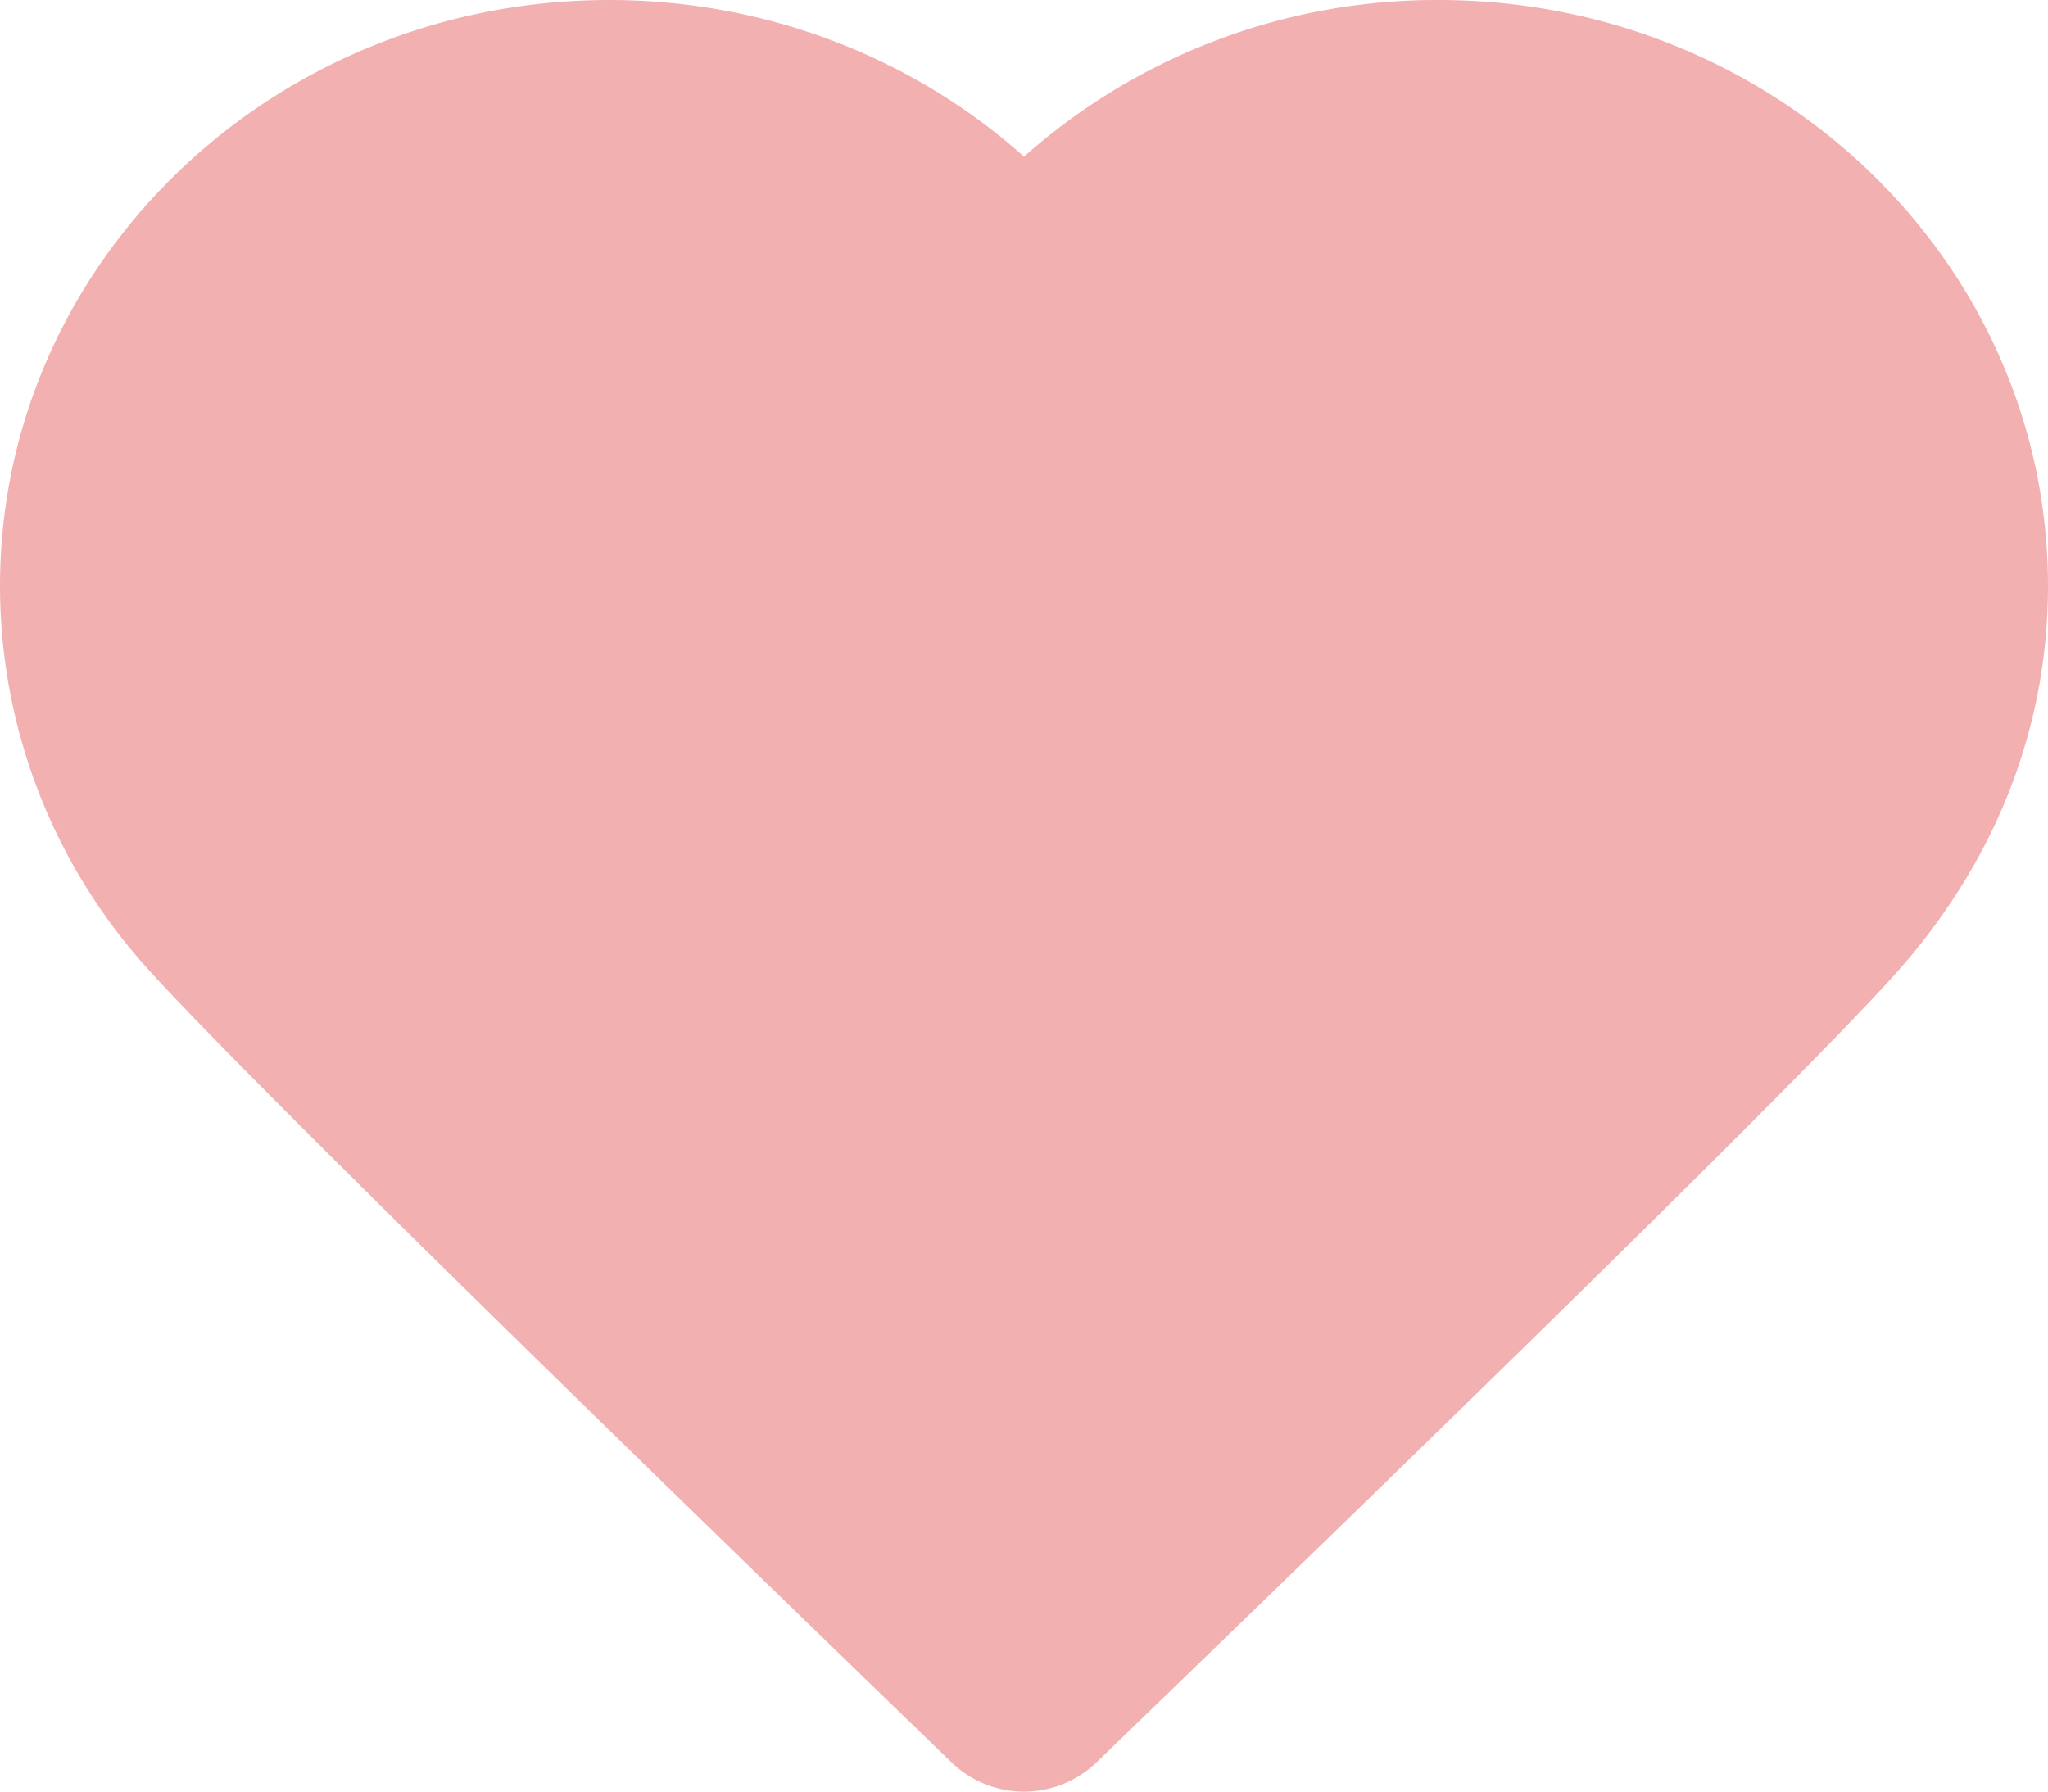 <svg xmlns="http://www.w3.org/2000/svg" xmlns:xlink="http://www.w3.org/1999/xlink" width="16" height="14" viewBox="0 0 16 14">
    <defs>
        <path id="a" d="M11.24 0C13.867 0 16 2.048 16 4.58c0 1.08-.39 2.104-1.135 2.965-.496.575-2.594 2.649-6.295 6.223a.816.816 0 0 1-1.14 0C3.67 10.132 1.559 8.042 1.09 7.498A4.46 4.46 0 0 1 0 4.58C0 2.048 2.133 0 4.76 0 5.985 0 7.134.45 8 1.224A4.853 4.853 0 0 1 11.24 0z"/>
    </defs>
    <use fill="#F2B0B0" fill-rule="nonzero" xlink:href="#a"/>
</svg>
